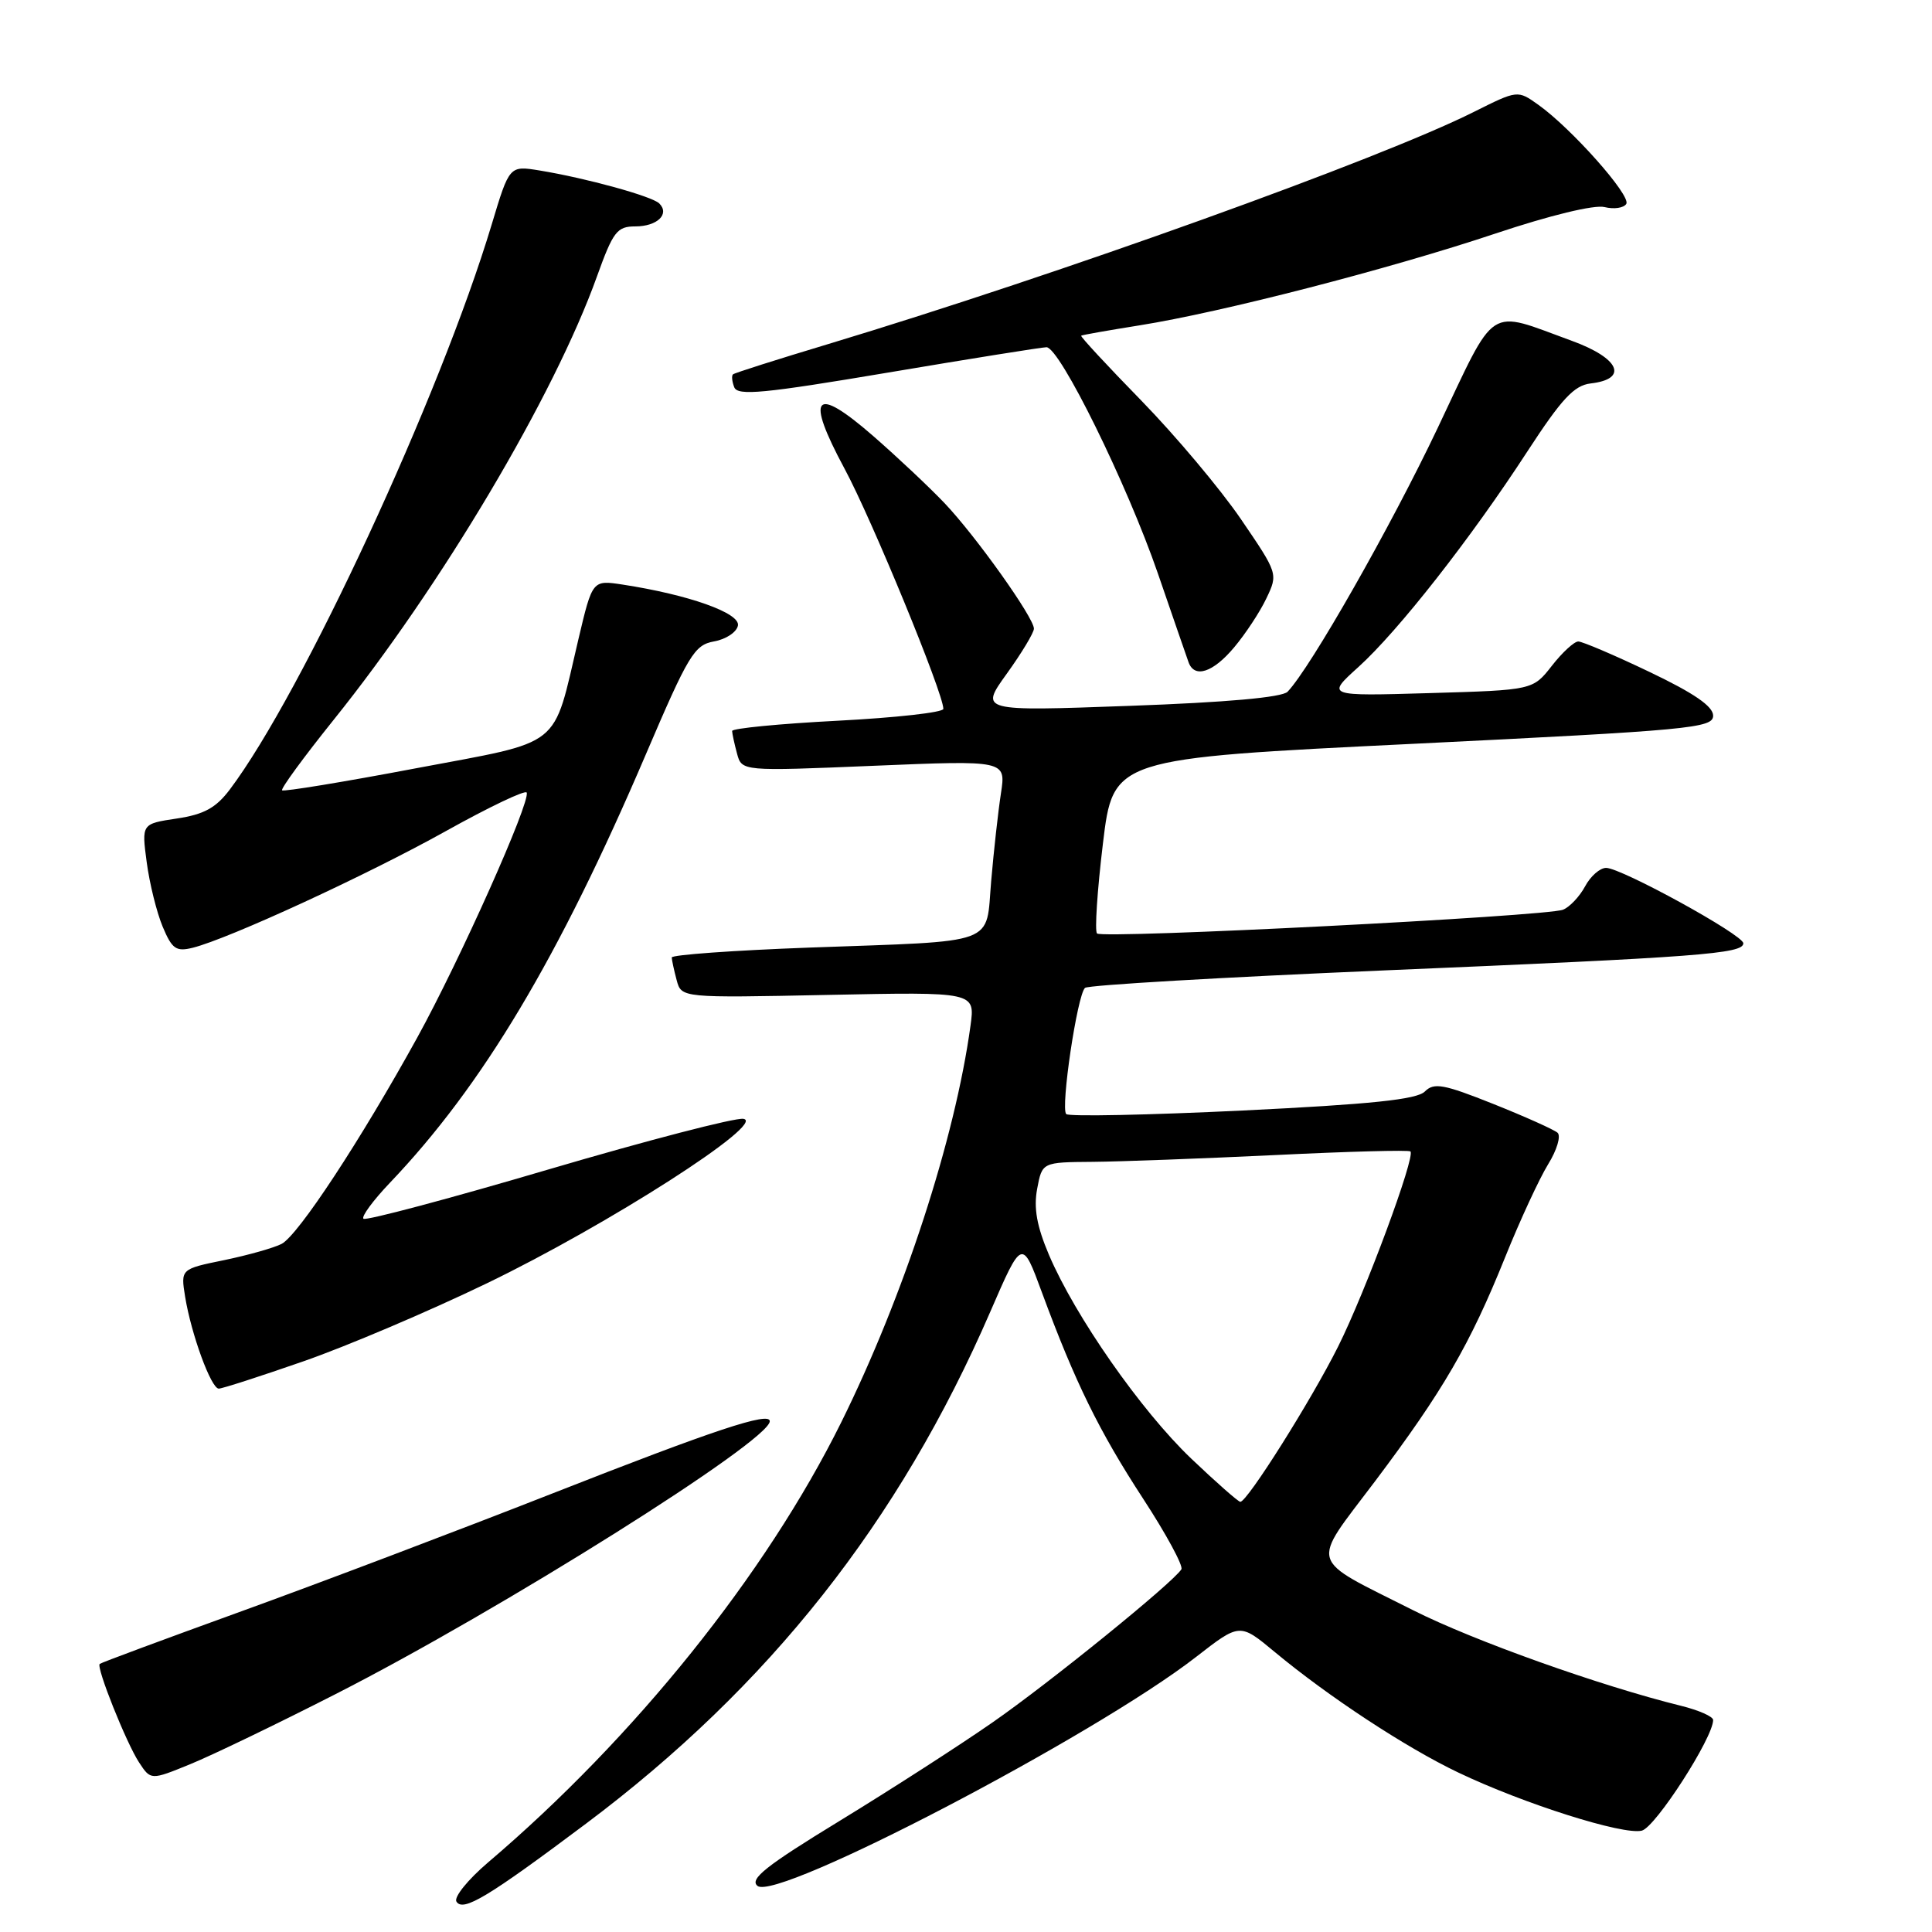<?xml version="1.0" encoding="UTF-8" standalone="no"?>
<!DOCTYPE svg PUBLIC "-//W3C//DTD SVG 1.1//EN" "http://www.w3.org/Graphics/SVG/1.1/DTD/svg11.dtd" >
<svg xmlns="http://www.w3.org/2000/svg" xmlns:xlink="http://www.w3.org/1999/xlink" version="1.1" viewBox="0 0 256 256">
 <g >
 <path fill="currentColor"
d=" M 77.64 241.65 C 101.92 223.45 119.15 201.64 131.22 173.81 C 135.43 164.11 135.43 164.11 138.08 171.31 C 142.46 183.16 145.63 189.63 151.48 198.60 C 154.54 203.29 156.81 207.49 156.54 207.94 C 155.44 209.71 139.05 223.00 131.50 228.24 C 127.10 231.30 117.99 237.16 111.25 241.28 C 101.50 247.23 99.28 248.99 100.37 249.89 C 102.91 252.00 144.98 230.04 158.49 219.55 C 164.28 215.05 164.28 215.05 168.89 218.88 C 176.02 224.81 186.29 231.56 193.21 234.86 C 201.92 239.02 215.09 243.19 217.55 242.57 C 219.36 242.12 227.00 230.26 227.00 227.91 C 227.00 227.45 225.09 226.61 222.75 226.03 C 212.06 223.39 195.24 217.40 187.26 213.37 C 173.16 206.26 173.59 207.70 182.19 196.29 C 191.21 184.30 194.77 178.18 199.43 166.61 C 201.40 161.71 203.97 156.17 205.13 154.28 C 206.30 152.40 206.86 150.51 206.38 150.09 C 205.89 149.67 202.06 147.95 197.85 146.27 C 191.28 143.65 190.01 143.42 188.80 144.63 C 187.74 145.69 181.70 146.32 164.65 147.15 C 152.15 147.75 141.63 147.97 141.28 147.62 C 140.51 146.84 142.74 131.83 143.77 130.90 C 144.17 130.53 162.05 129.49 183.50 128.58 C 225.21 126.82 231.00 126.38 231.00 124.99 C 231.00 123.88 214.83 115.00 212.82 115.00 C 212.00 115.00 210.75 116.10 210.03 117.45 C 209.31 118.79 207.99 120.19 207.11 120.54 C 204.93 121.42 146.09 124.42 145.36 123.69 C 145.04 123.37 145.39 118.02 146.14 111.80 C 147.50 100.50 147.50 100.50 187.25 98.56 C 223.95 96.76 227.00 96.48 227.00 94.83 C 227.00 93.59 224.47 91.85 218.56 89.03 C 213.92 86.81 209.67 85.00 209.13 85.00 C 208.59 85.00 207.01 86.45 205.63 88.22 C 203.11 91.44 203.11 91.44 189.42 91.84 C 175.73 92.24 175.73 92.24 179.99 88.39 C 185.26 83.63 194.92 71.31 202.39 59.81 C 206.93 52.84 208.58 51.07 210.76 50.81 C 215.82 50.23 214.61 47.47 208.30 45.17 C 196.91 41.02 198.41 40.05 190.50 56.71 C 184.28 69.81 173.65 88.49 170.61 91.66 C 169.89 92.41 162.51 93.07 149.66 93.53 C 129.82 94.25 129.82 94.25 133.41 89.26 C 135.39 86.51 137.00 83.83 137.00 83.30 C 137.00 81.84 129.29 71.01 125.15 66.66 C 123.14 64.55 118.89 60.55 115.70 57.77 C 107.89 50.97 106.67 52.37 111.90 62.09 C 115.51 68.78 125.00 91.86 125.00 93.93 C 125.00 94.40 118.70 95.10 111.00 95.50 C 103.30 95.90 97.01 96.51 97.01 96.86 C 97.02 97.21 97.31 98.56 97.66 99.85 C 98.29 102.20 98.29 102.20 115.79 101.47 C 133.30 100.74 133.30 100.74 132.63 105.12 C 132.26 107.53 131.68 112.74 131.34 116.70 C 130.59 125.37 132.58 124.64 107.25 125.56 C 97.21 125.93 89.01 126.52 89.01 126.87 C 89.02 127.21 89.31 128.56 89.66 129.87 C 90.29 132.23 90.29 132.23 109.75 131.83 C 129.21 131.43 129.21 131.43 128.60 135.88 C 126.55 150.89 119.74 171.77 111.45 188.50 C 101.48 208.61 84.10 230.26 64.66 246.79 C 62.00 249.06 60.12 251.38 60.48 251.97 C 61.35 253.37 64.63 251.40 77.64 241.65 Z  M 44.50 224.46 C 66.39 213.31 102.00 190.92 102.00 188.32 C 102.00 187.02 94.67 189.45 73.20 197.89 C 60.72 202.79 42.17 209.82 32.00 213.50 C 21.82 217.19 13.37 220.32 13.21 220.48 C 12.73 220.93 16.73 230.94 18.42 233.52 C 19.98 235.90 19.98 235.90 25.24 233.75 C 28.13 232.57 36.80 228.39 44.50 224.46 Z  M 40.15 180.40 C 45.84 178.43 56.80 173.77 64.50 170.05 C 80.53 162.32 101.71 148.74 98.50 148.25 C 97.40 148.08 85.74 151.11 72.60 154.98 C 59.45 158.86 48.45 161.78 48.16 161.49 C 47.86 161.20 49.44 159.06 51.66 156.73 C 63.94 143.85 74.03 126.96 85.56 100.00 C 91.23 86.74 92.00 85.46 94.62 84.99 C 96.19 84.71 97.61 83.77 97.78 82.89 C 98.10 81.23 91.24 78.80 82.50 77.46 C 78.50 76.85 78.50 76.85 76.65 84.67 C 73.17 99.41 74.85 98.08 55.02 101.82 C 45.52 103.62 37.59 104.92 37.38 104.72 C 37.18 104.51 40.24 100.33 44.18 95.42 C 58.47 77.64 73.42 52.47 79.10 36.63 C 81.24 30.68 81.76 30.00 84.18 30.00 C 87.07 30.00 88.78 28.38 87.36 26.96 C 86.41 26.01 77.71 23.61 71.50 22.59 C 67.50 21.94 67.50 21.94 65.16 29.72 C 58.33 52.43 40.04 91.90 30.44 104.63 C 28.61 107.05 27.03 107.92 23.42 108.46 C 18.76 109.16 18.76 109.16 19.44 114.25 C 19.81 117.05 20.76 120.88 21.55 122.78 C 22.80 125.76 23.33 126.13 25.55 125.58 C 30.36 124.37 48.63 115.95 59.07 110.13 C 64.81 106.93 69.63 104.63 69.79 105.02 C 70.30 106.28 60.95 127.21 55.28 137.50 C 47.79 151.08 39.53 163.65 37.32 164.82 C 36.32 165.34 32.90 166.31 29.72 166.97 C 23.94 168.15 23.94 168.15 24.53 171.83 C 25.34 176.79 27.97 184.00 28.99 184.00 C 29.44 184.00 34.46 182.38 40.15 180.40 Z  M 163.53 85.78 C 165.02 84.01 166.95 81.09 167.80 79.29 C 169.36 76.03 169.34 75.99 164.43 68.79 C 161.72 64.82 155.79 57.76 151.26 53.11 C 146.72 48.46 143.12 44.58 143.26 44.48 C 143.39 44.38 146.88 43.77 151.00 43.11 C 161.88 41.38 184.12 35.64 198.17 30.94 C 205.38 28.53 211.27 27.10 212.61 27.44 C 213.86 27.75 215.15 27.56 215.49 27.02 C 216.16 25.94 208.24 17.02 203.83 13.88 C 201.09 11.93 201.09 11.93 195.29 14.83 C 182.87 21.07 140.31 36.37 109.71 45.60 C 103.00 47.62 97.33 49.42 97.13 49.60 C 96.92 49.77 96.99 50.54 97.29 51.31 C 97.74 52.48 101.20 52.14 117.66 49.37 C 128.57 47.53 138.02 46.02 138.66 46.01 C 140.41 45.99 149.34 64.13 153.43 76.00 C 155.42 81.78 157.24 87.06 157.49 87.75 C 158.27 89.92 160.73 89.12 163.53 85.78 Z  M 157.82 193.25 C 151.19 186.92 142.45 174.40 138.99 166.27 C 137.38 162.48 136.95 160.07 137.43 157.52 C 138.09 154.00 138.09 154.00 144.80 153.95 C 148.48 153.92 159.38 153.51 169.00 153.05 C 178.62 152.58 186.67 152.36 186.89 152.57 C 187.58 153.23 180.92 171.21 177.30 178.44 C 173.74 185.56 165.27 199.00 164.35 199.00 C 164.08 199.00 161.14 196.41 157.82 193.25 Z "/>
</g>
</svg>